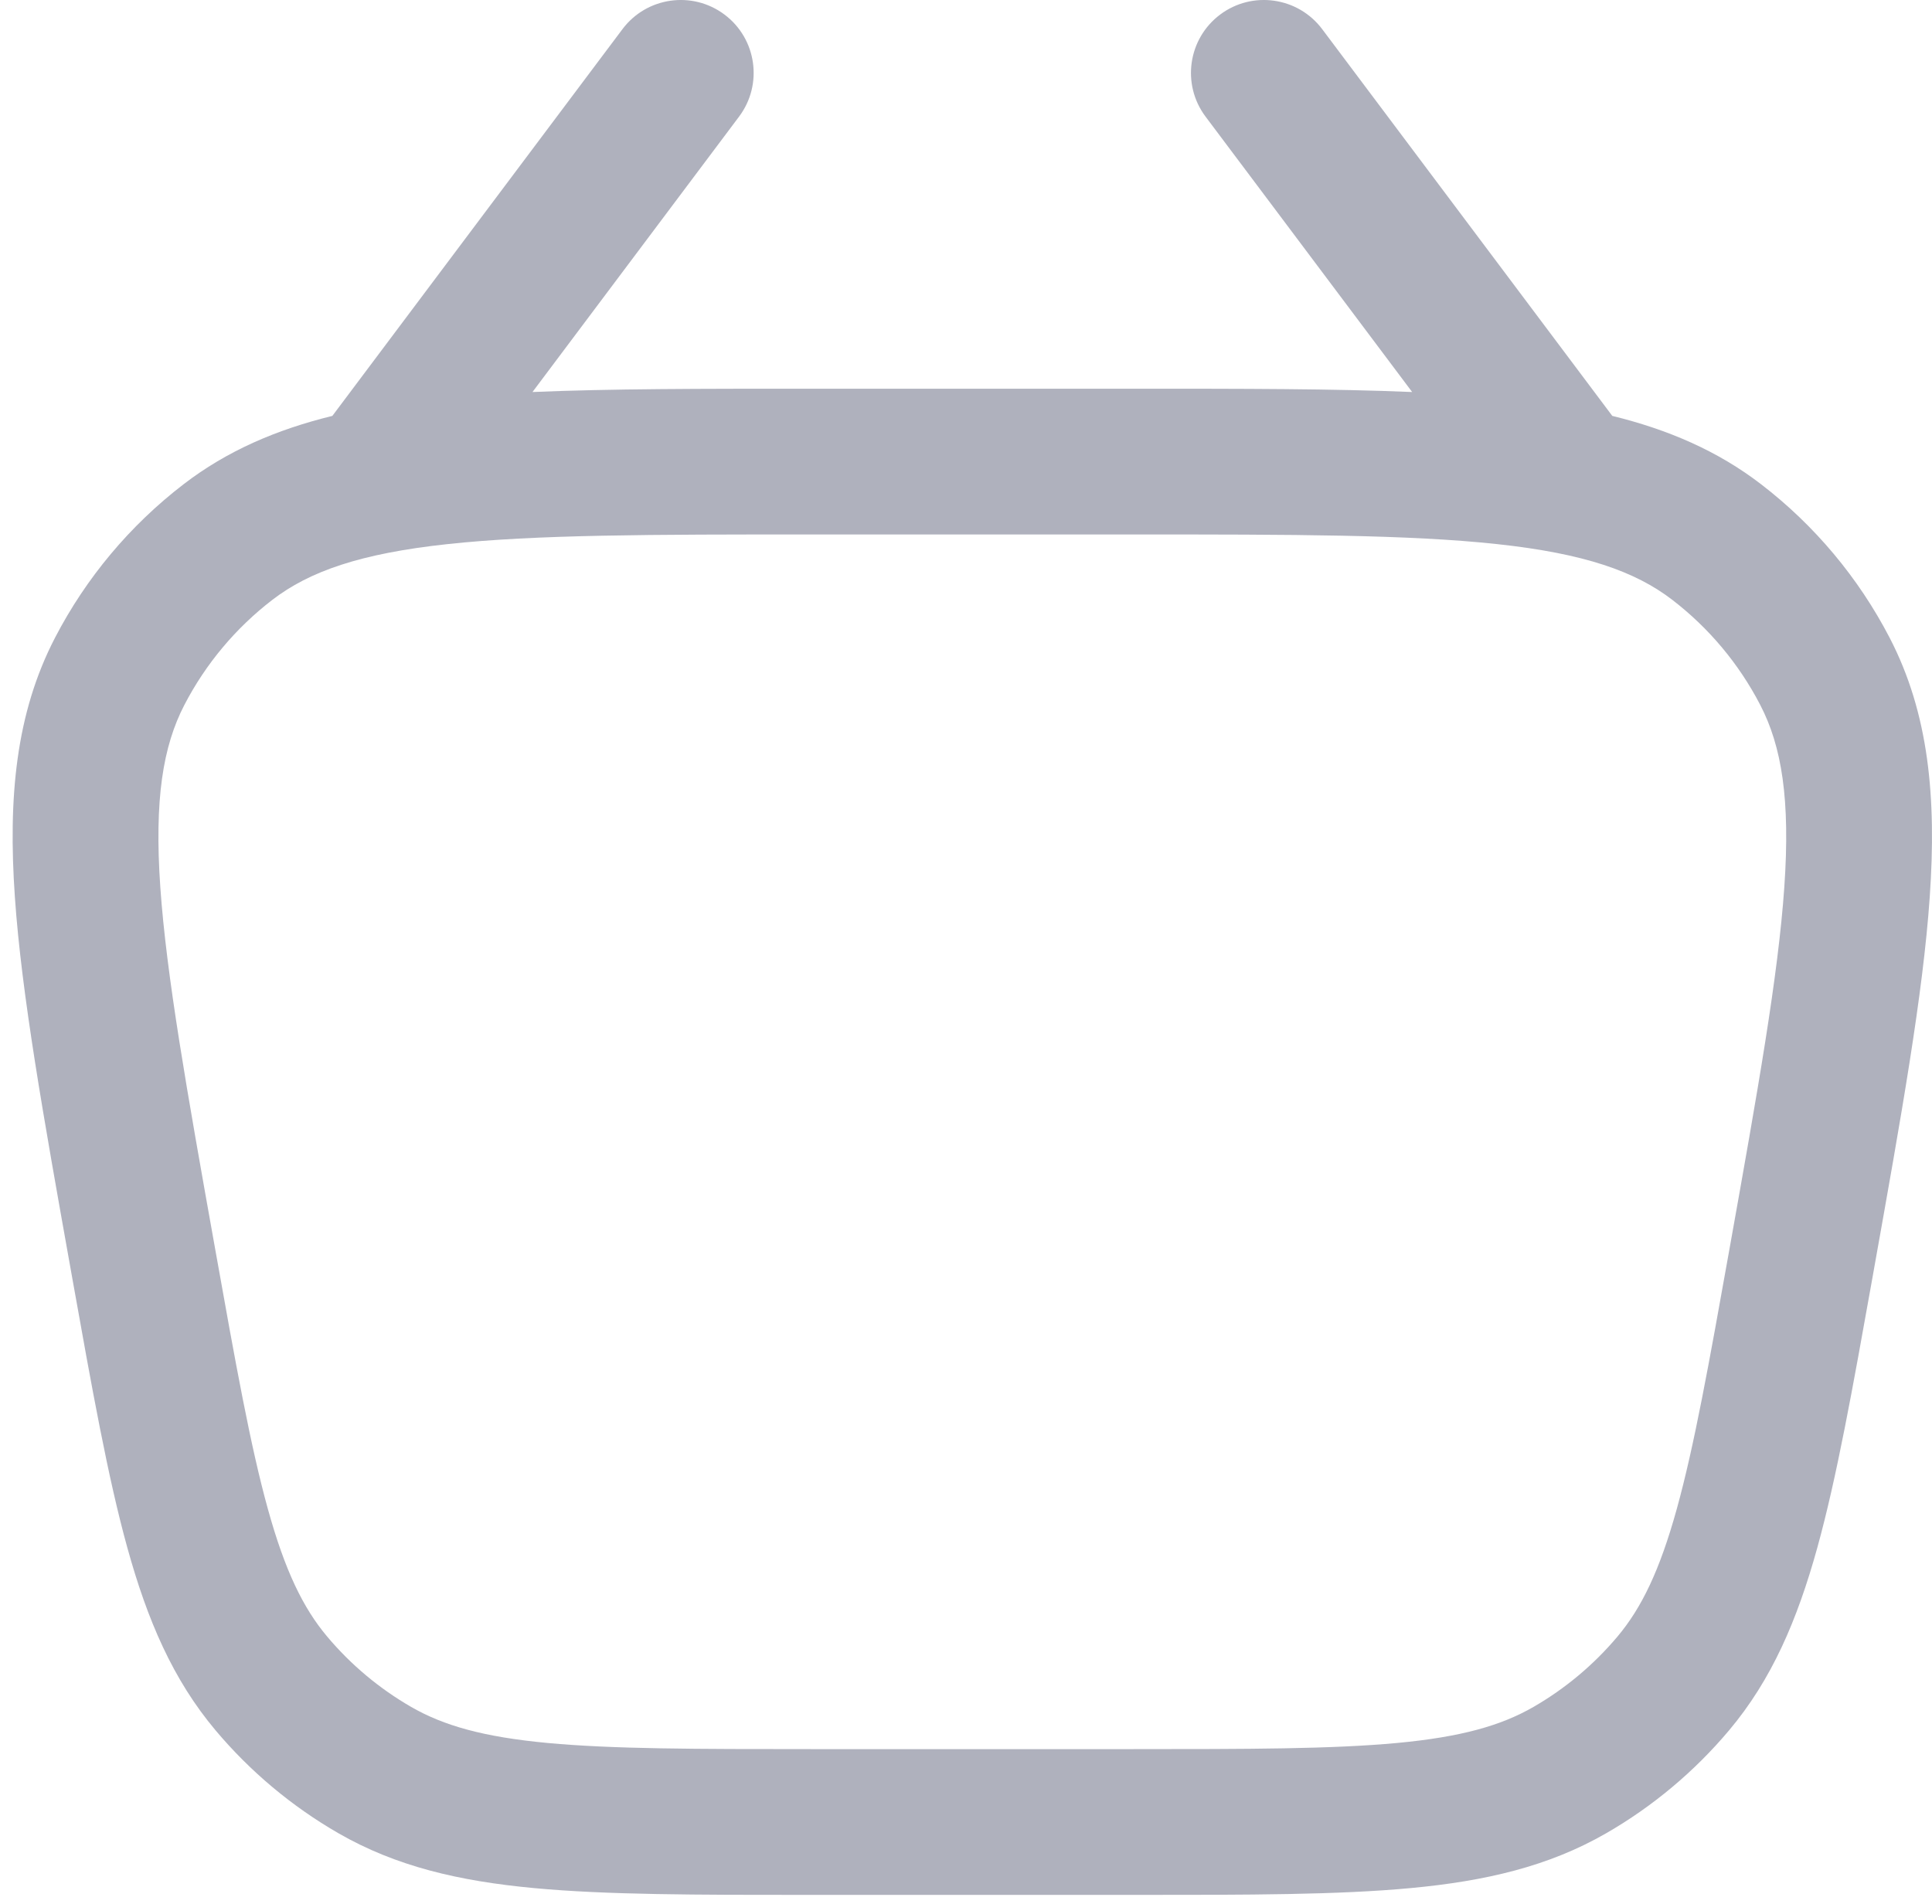 <svg width="70" height="69" viewBox="0 0 70 69" fill="none" xmlns="http://www.w3.org/2000/svg">
<path fill-rule="evenodd" clip-rule="evenodd" d="M26.778 4.225C27.653 3.059 27.417 1.403 26.25 0.528C25.083 -0.347 23.428 -0.11 22.553 1.056L12.042 15.07C10.013 15.568 8.225 16.336 6.648 17.549C4.709 19.039 3.12 20.937 1.994 23.107C0.57 25.853 0.29 28.907 0.539 32.507C0.783 36.036 1.569 40.435 2.565 46.013L2.593 46.17L2.616 46.3C3.336 50.329 3.908 53.534 4.614 56.083C5.339 58.703 6.263 60.861 7.815 62.705C9.069 64.195 10.574 65.455 12.262 66.428C14.35 67.631 16.636 68.162 19.343 68.415C21.977 68.662 25.233 68.662 29.325 68.662H29.325H29.457H41.001H41.133H41.133C45.225 68.662 48.481 68.662 51.114 68.415C53.821 68.162 56.108 67.631 58.196 66.428C59.883 65.455 61.389 64.195 62.643 62.705C64.195 60.861 65.118 58.703 65.844 56.083C66.55 53.534 67.122 50.329 67.842 46.3L67.865 46.17L67.893 46.013V46.012C68.889 40.435 69.674 36.036 69.918 32.507C70.168 28.907 69.888 25.853 68.464 23.107C67.337 20.937 65.749 19.039 63.81 17.549C62.233 16.336 60.445 15.568 58.416 15.07L47.905 1.056C47.03 -0.11 45.374 -0.347 44.208 0.528C43.041 1.403 42.804 3.059 43.679 4.225L51.165 14.205C48.335 14.085 45.027 14.085 41.161 14.085H41.001H29.457H29.297C25.431 14.085 22.122 14.085 19.293 14.205L26.778 4.225ZM9.866 21.737C11.21 20.704 13.05 20.057 16.213 19.716C19.413 19.37 23.596 19.366 29.457 19.366H41.001C46.862 19.366 51.045 19.37 54.245 19.716C57.407 20.057 59.248 20.704 60.592 21.737C61.918 22.756 63.005 24.055 63.775 25.54C64.556 27.044 64.869 28.969 64.649 32.143C64.427 35.354 63.696 39.472 62.665 45.242C61.917 49.429 61.386 52.391 60.754 54.673C60.134 56.912 59.475 58.266 58.602 59.304C57.743 60.324 56.714 61.186 55.559 61.852C54.383 62.53 52.935 62.94 50.622 63.157C48.263 63.377 45.255 63.38 41.001 63.38H29.457C25.203 63.38 22.195 63.377 19.836 63.157C17.523 62.94 16.075 62.53 14.899 61.852C13.744 61.186 12.714 60.324 11.856 59.304C10.982 58.266 10.324 56.912 9.704 54.673C9.072 52.391 8.54 49.429 7.793 45.242C6.762 39.472 6.031 35.354 5.808 32.143C5.589 28.969 5.902 27.044 6.682 25.54C7.453 24.055 8.54 22.756 9.866 21.737Z" fill="#AFB1BD"/>
</svg>
